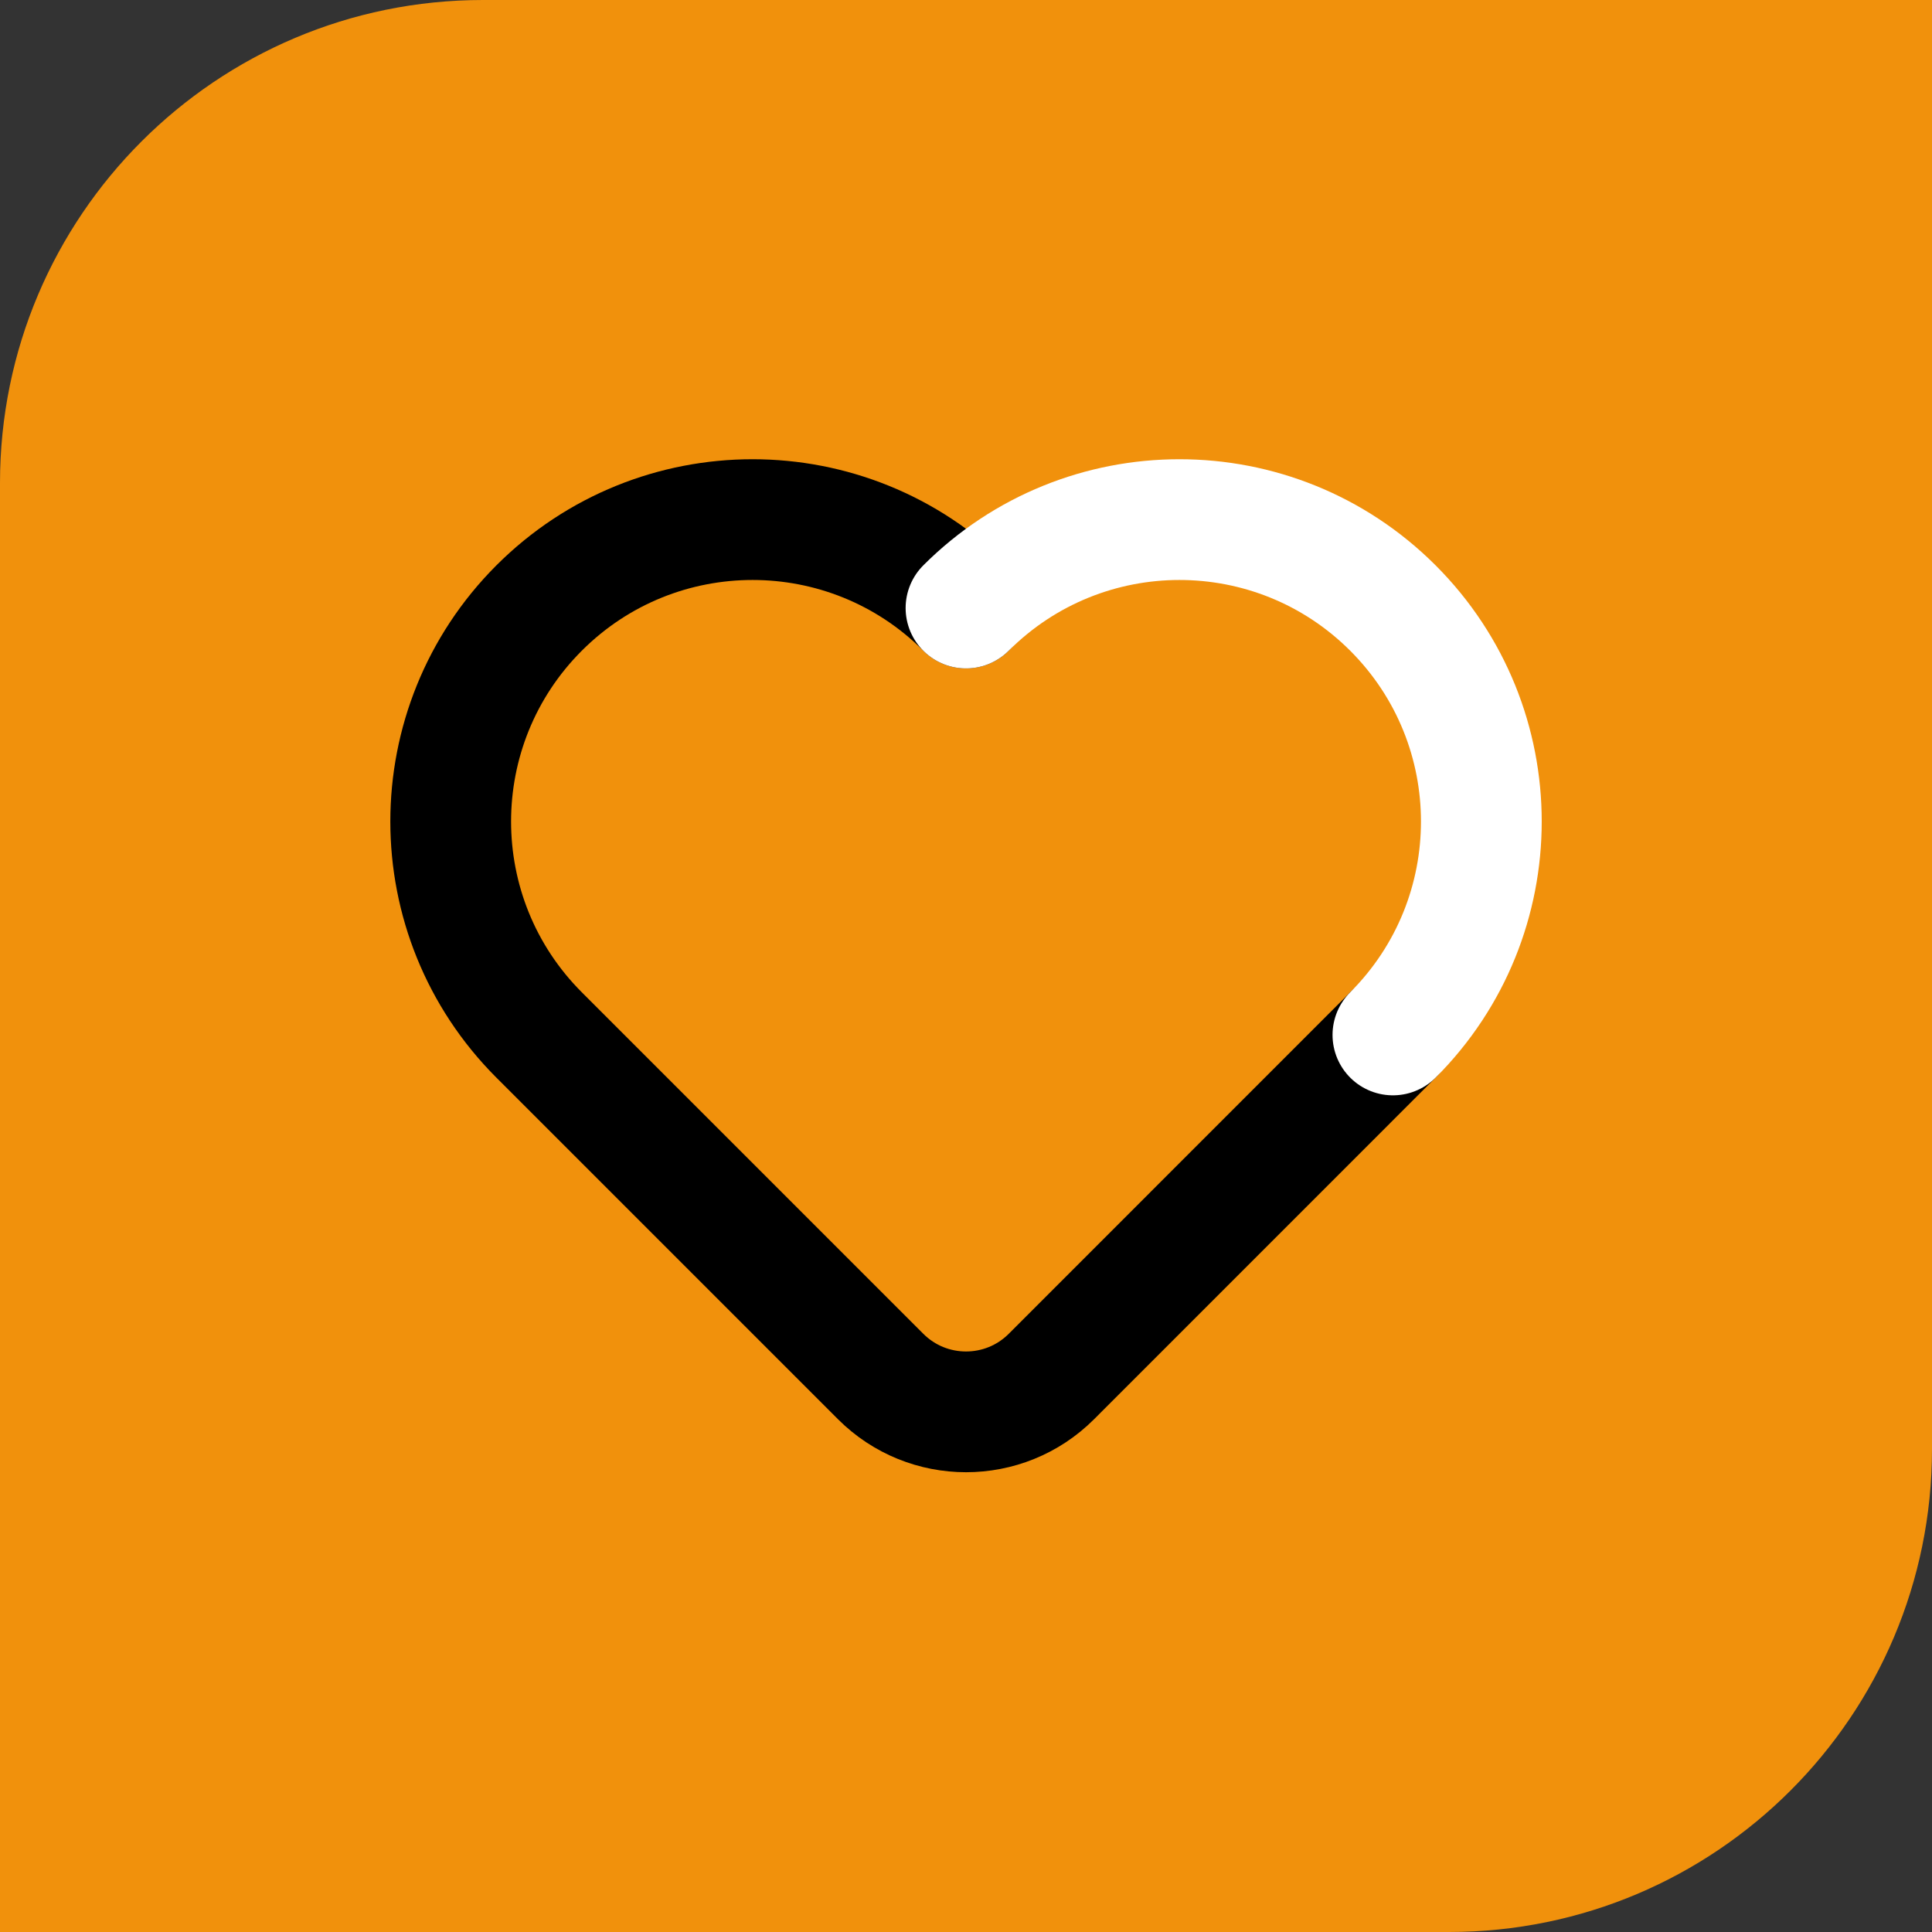 <svg width="32" height="32" viewBox="0 0 32 32" fill="none" xmlns="http://www.w3.org/2000/svg">
<rect x="0" y="0" width="32" height="32" fill="#333333" stroke="none"/>
<path d="M0 8C0 3.582 3.582 0 8 0H32V24C32 28.418 28.418 32 24 32H0V8Z" fill="#F1910C"/>
<path d="M23.071 17.142L17.415 22.799C16.634 23.58 15.367 23.58 14.586 22.799L8.929 17.142C6.977 15.189 6.977 12.024 8.929 10.071C10.882 8.118 14.048 8.118 16 10.071" stroke="black" stroke-width="2" stroke-linecap="round" stroke-linejoin="round"/>
<path d="M23.071 17.142C25.024 15.189 25.024 12.024 23.071 10.071C21.118 8.118 17.953 8.118 16 10.071" stroke="white" stroke-width="2" stroke-linecap="round" stroke-linejoin="round"/>
</svg>
